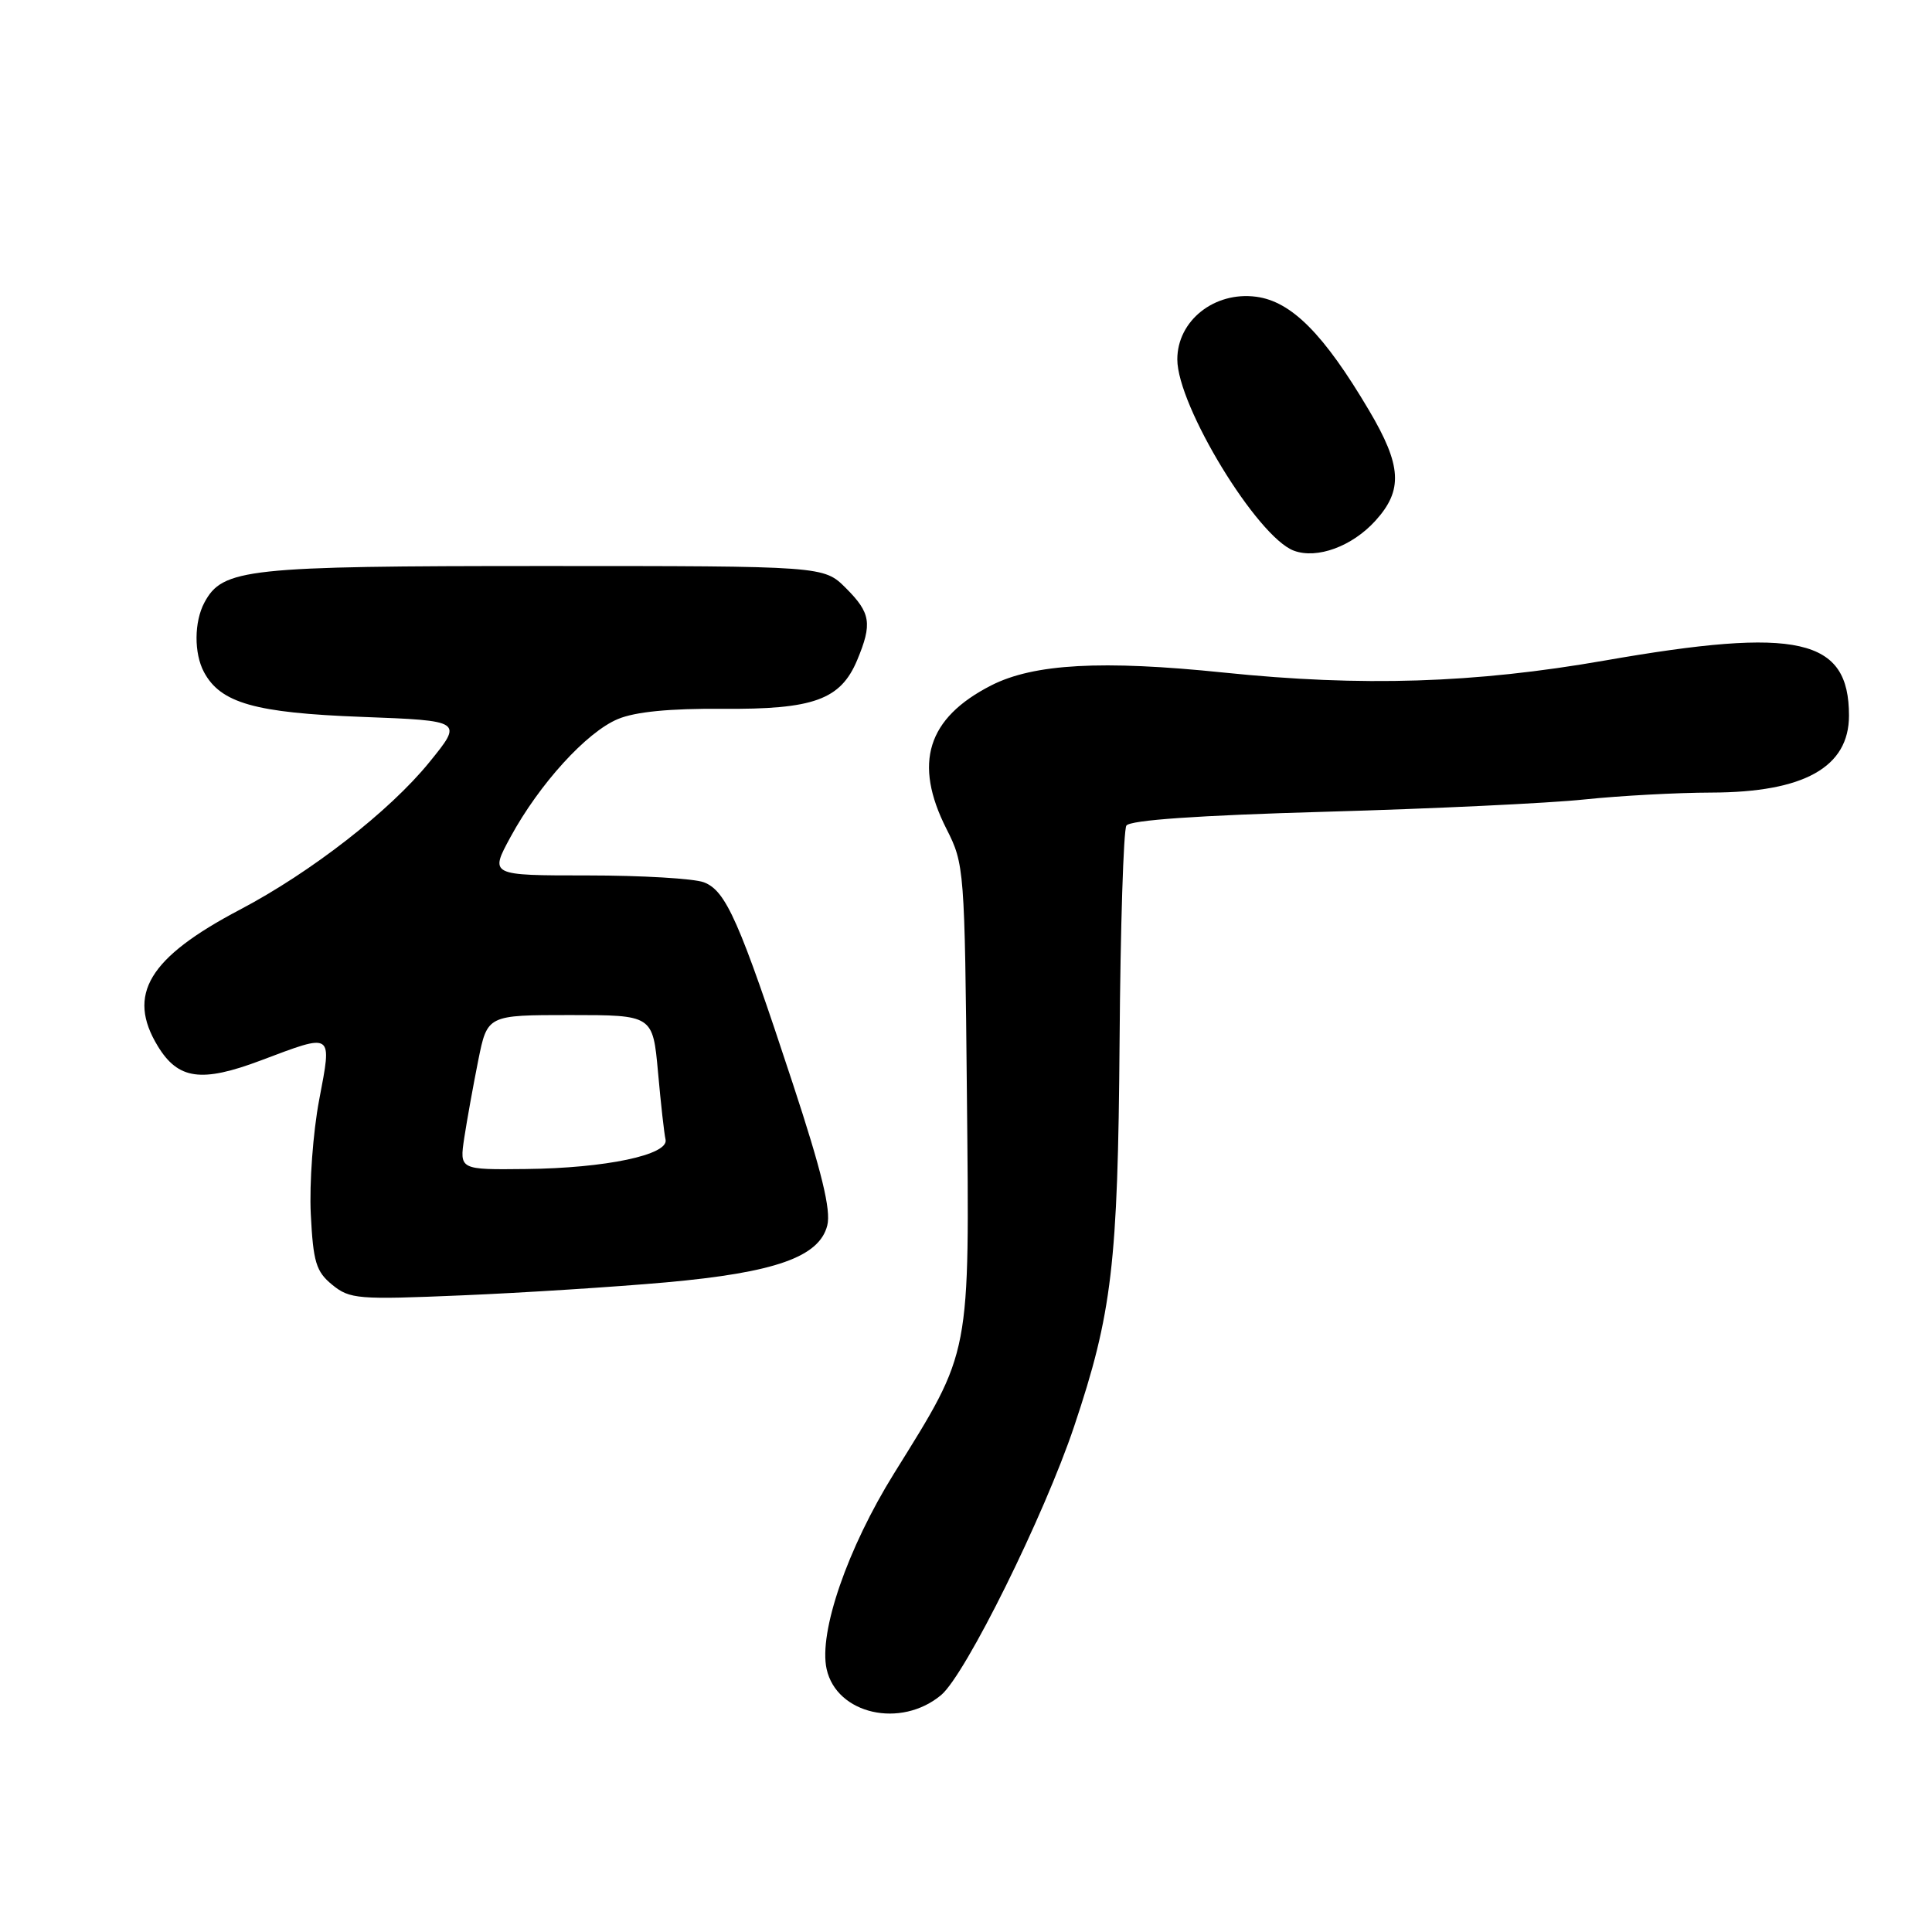 <?xml version="1.0" encoding="UTF-8" standalone="no"?>
<!DOCTYPE svg PUBLIC "-//W3C//DTD SVG 1.1//EN" "http://www.w3.org/Graphics/SVG/1.1/DTD/svg11.dtd" >
<svg xmlns="http://www.w3.org/2000/svg" xmlns:xlink="http://www.w3.org/1999/xlink" version="1.1" viewBox="0 0 256 256">
 <g >
 <path fill="currentColor"
d=" M 124.72 224.59 C 127.95 221.86 138.37 200.82 142.33 189.00 C 147.35 174.04 148.13 167.46 148.35 138.00 C 148.46 122.88 148.87 110.00 149.25 109.40 C 149.70 108.67 158.73 108.04 175.68 107.56 C 189.83 107.16 205.26 106.43 209.96 105.93 C 214.66 105.44 222.23 105.03 226.78 105.02 C 239.04 104.99 245.00 101.66 245.00 94.82 C 245.00 84.55 238.30 83.04 212.66 87.52 C 195.39 90.54 180.48 91.01 162.17 89.12 C 146.00 87.45 136.97 87.95 131.34 90.82 C 122.86 95.15 121.00 101.12 125.41 109.83 C 127.78 114.50 127.83 115.12 128.12 145.04 C 128.46 180.11 128.73 178.72 118.47 195.23 C 112.30 205.15 108.46 216.28 109.53 221.15 C 110.85 227.15 119.37 229.08 124.72 224.59 Z  M 88.25 169.92 C 102.72 168.62 108.57 166.55 109.62 162.37 C 110.13 160.35 108.89 155.25 105.04 143.55 C 97.96 122.02 96.20 118.03 93.27 116.91 C 91.95 116.41 85.02 116.00 77.87 116.00 C 64.88 116.00 64.88 116.00 67.65 110.90 C 71.47 103.88 77.72 97.01 81.87 95.28 C 84.18 94.31 88.75 93.87 95.71 93.92 C 107.80 94.02 111.38 92.72 113.58 87.47 C 115.60 82.63 115.38 81.22 112.08 77.92 C 109.15 75.00 109.15 75.00 72.04 75.00 C 32.59 75.00 29.50 75.33 27.08 79.85 C 25.72 82.40 25.69 86.56 27.03 89.06 C 29.23 93.16 33.79 94.46 47.93 94.99 C 61.36 95.50 61.36 95.50 56.89 101.00 C 51.64 107.47 41.21 115.58 31.80 120.53 C 19.69 126.90 16.75 131.79 20.91 138.62 C 23.61 143.05 26.69 143.48 34.57 140.51 C 44.24 136.87 44.00 136.71 42.29 145.75 C 41.48 150.01 40.98 156.81 41.18 160.86 C 41.50 167.24 41.88 168.49 44.02 170.24 C 46.35 172.14 47.41 172.23 61.25 171.64 C 69.37 171.30 81.52 170.52 88.25 169.92 Z  M 182.25 69.00 C 185.93 64.95 185.74 61.70 181.40 54.37 C 175.42 44.26 171.13 39.94 166.45 39.32 C 160.91 38.59 156.00 42.49 156.00 47.62 C 156.00 53.78 166.60 71.18 171.45 72.97 C 174.52 74.11 179.17 72.40 182.25 69.00 Z  M 61.52 150.75 C 61.88 148.41 62.71 143.80 63.37 140.50 C 64.58 134.50 64.58 134.50 75.54 134.50 C 86.50 134.50 86.50 134.50 87.19 142.06 C 87.56 146.21 88.01 150.24 88.19 151.00 C 88.64 153.02 80.24 154.79 69.69 154.90 C 60.88 155.00 60.88 155.00 61.52 150.75 Z "/>
</g>
</svg>